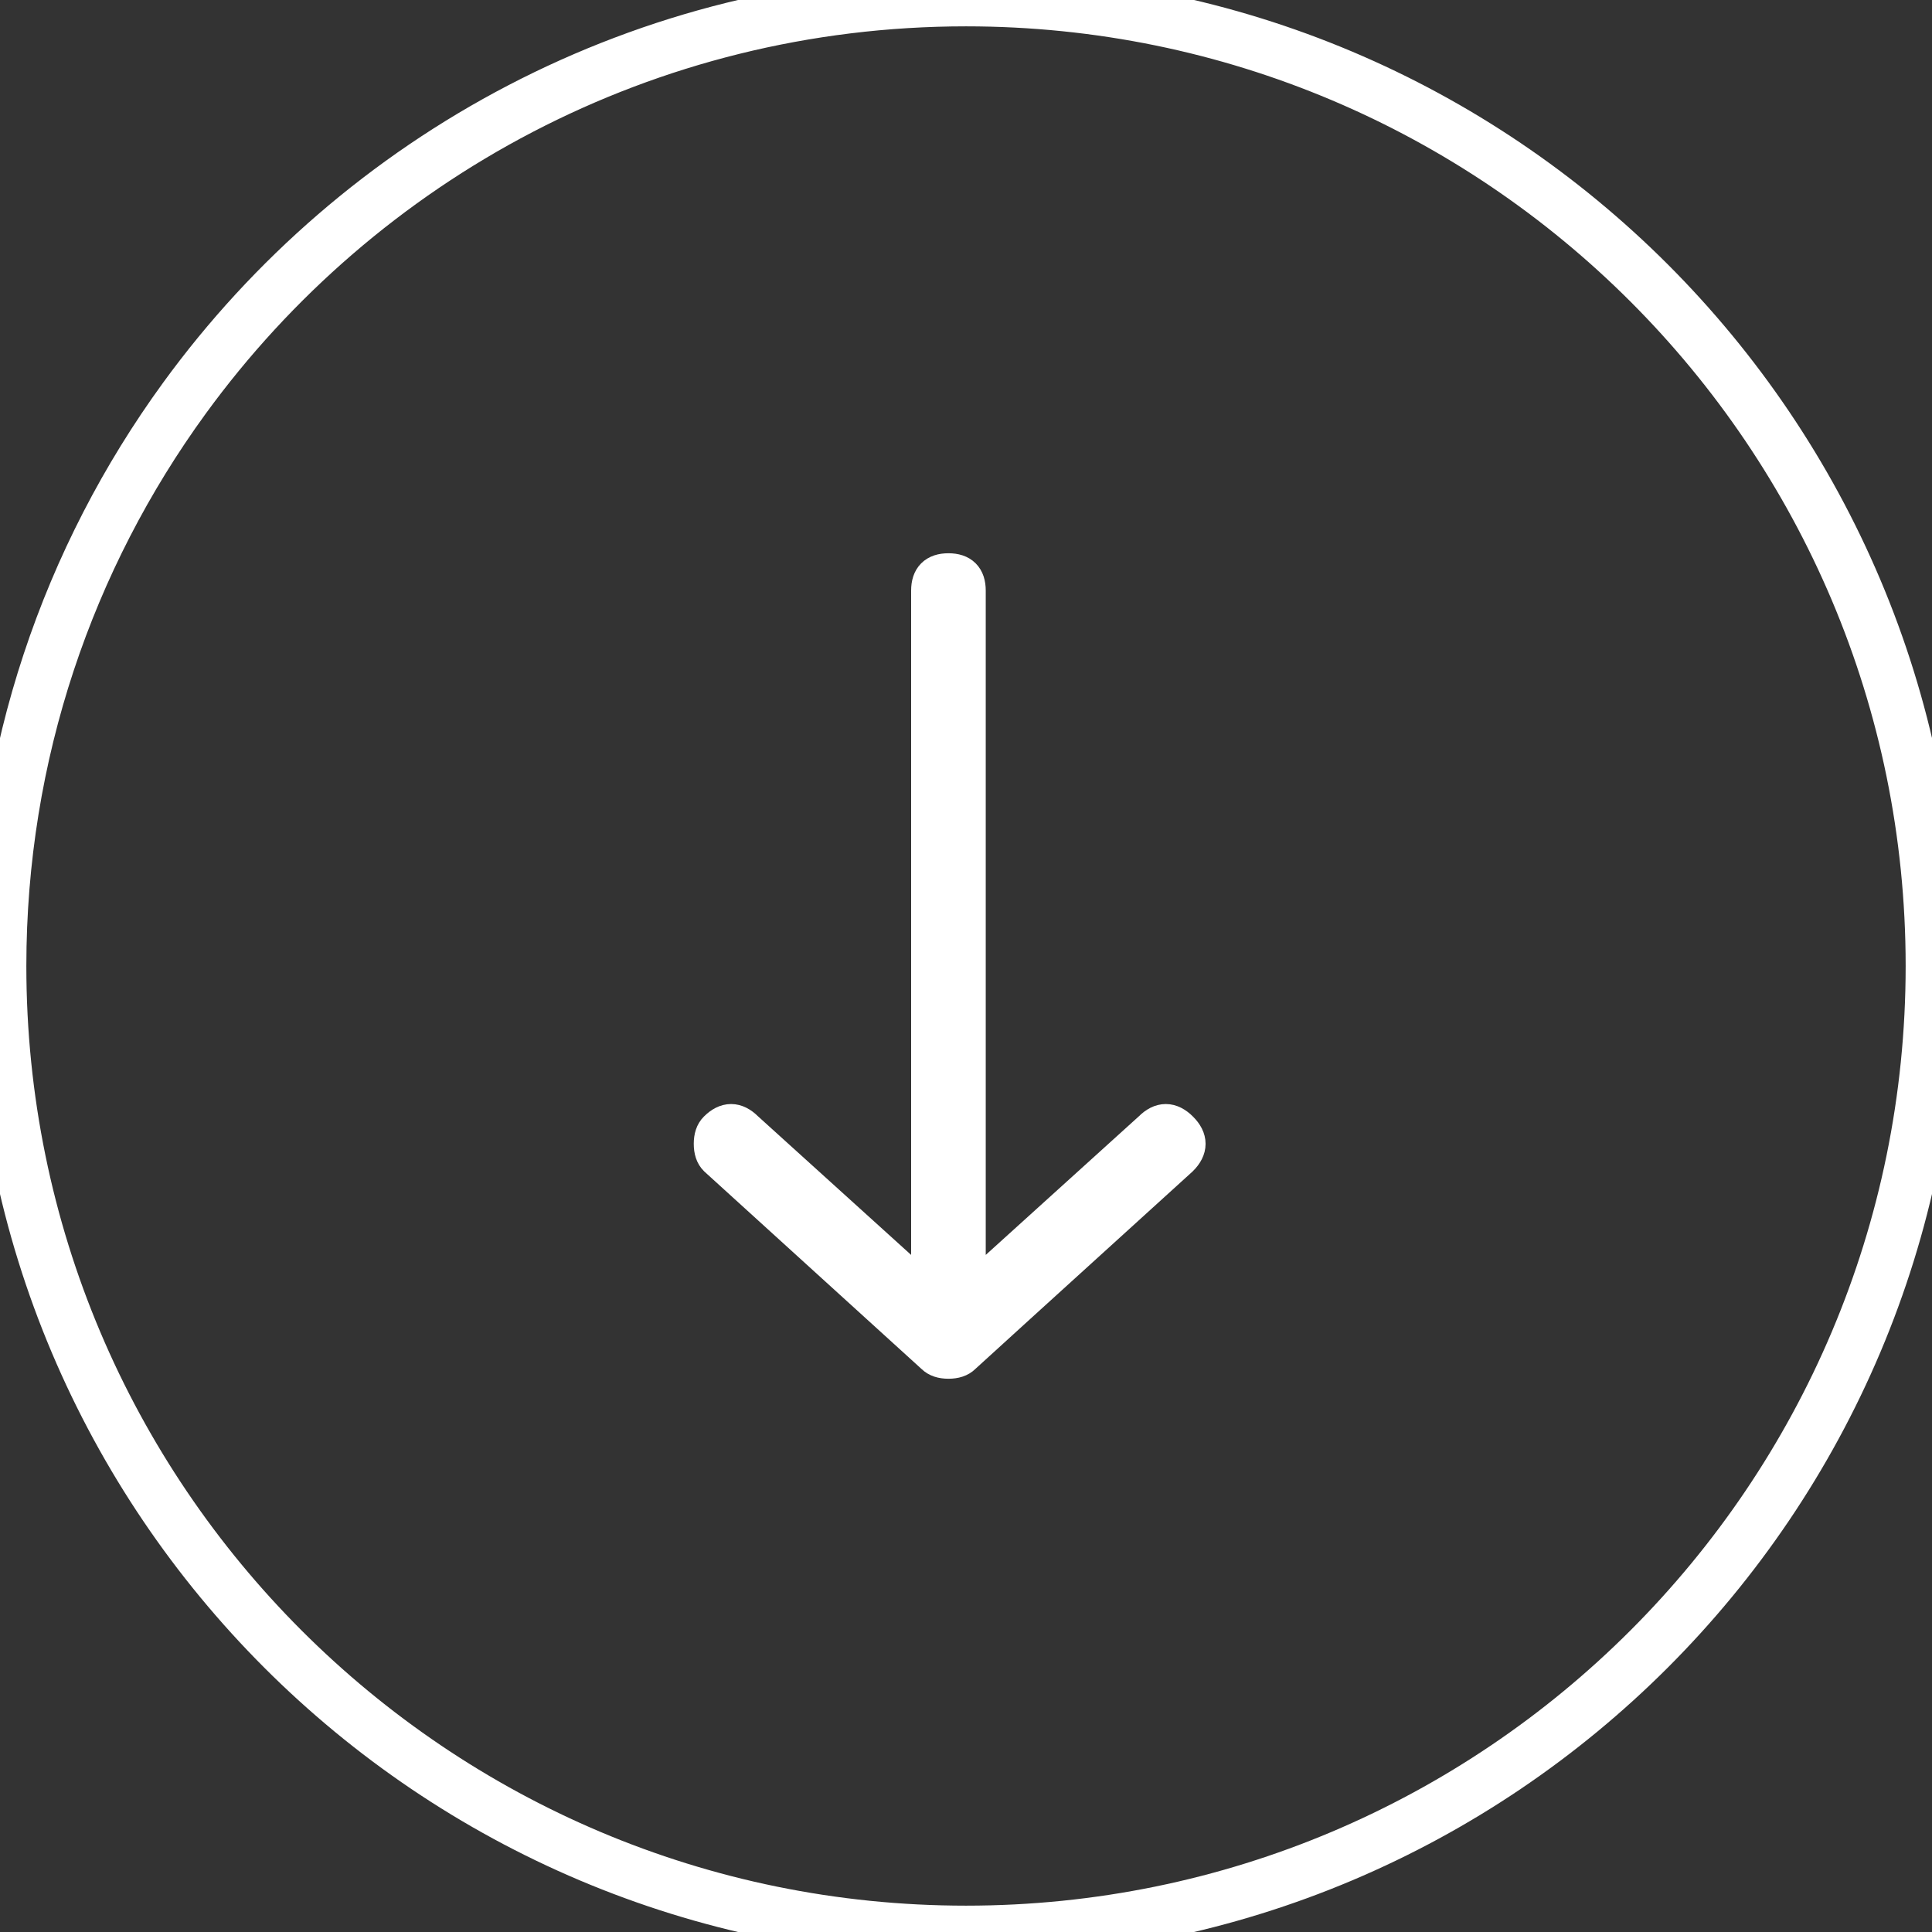<?xml version="1.0" encoding="UTF-8"?>
<svg width="55px" height="55px" viewBox="0 0 55 55" version="1.1" xmlns="http://www.w3.org/2000/svg" xmlns:xlink="http://www.w3.org/1999/xlink">
    <rect x="0" y="0" width="55" height="55" fill="#333333" stroke="none"/>
    <!-- Generator: Sketch 47.1 (45422) - http://www.bohemiancoding.com/sketch -->
    <title>icons/white/circle-down</title>
    <desc>Created with Sketch.</desc>
    <defs></defs>
    <g id="Symbols" stroke="none" stroke-width="1" fill="none" fill-rule="evenodd">
        <g id="icons/white/circle-down" stroke="#FFFFFF">
            <g id="Icon-down" transform="translate(27.5, 27.5) rotate(180) translate(-27.5, -27.5) ">
                <path d="M34.609,22.859 C34.328,23.141 34.047,23.141 33.766,22.859 L28.562,18.148 L28.562,38.188 C28.562,38.563 28.375,38.75 28,38.75 C27.625,38.75 27.438,38.563 27.438,38.188 L27.438,18.148 L22.234,22.859 C21.953,23.141 21.672,23.141 21.391,22.859 C21.109,22.578 21.109,22.297 21.391,22.016 C25.469,18.312 27.531,16.438 27.578,16.391 C27.672,16.297 27.812,16.25 28,16.25 C28.188,16.25 28.328,16.297 28.422,16.391 L34.609,22.016 C34.703,22.109 34.75,22.25 34.75,22.438 C34.75,22.625 34.703,22.766 34.609,22.859 Z" id="ion-ios-arrow-thin-up---Ionicons" fill="#FFFFFF"></path>
                <path d="M27.5,55 C36.648,55 44.753,50.533 49.752,43.662 C53.053,39.125 55,33.54 55,27.5 C55,12.312 42.688,0 27.5,0 C12.312,0 0,12.312 0,27.5 C0,42.688 12.312,55 27.5,55 Z" id="Oval" stroke-width="1.5"></path>
            </g>
        </g>
    </g>
</svg>